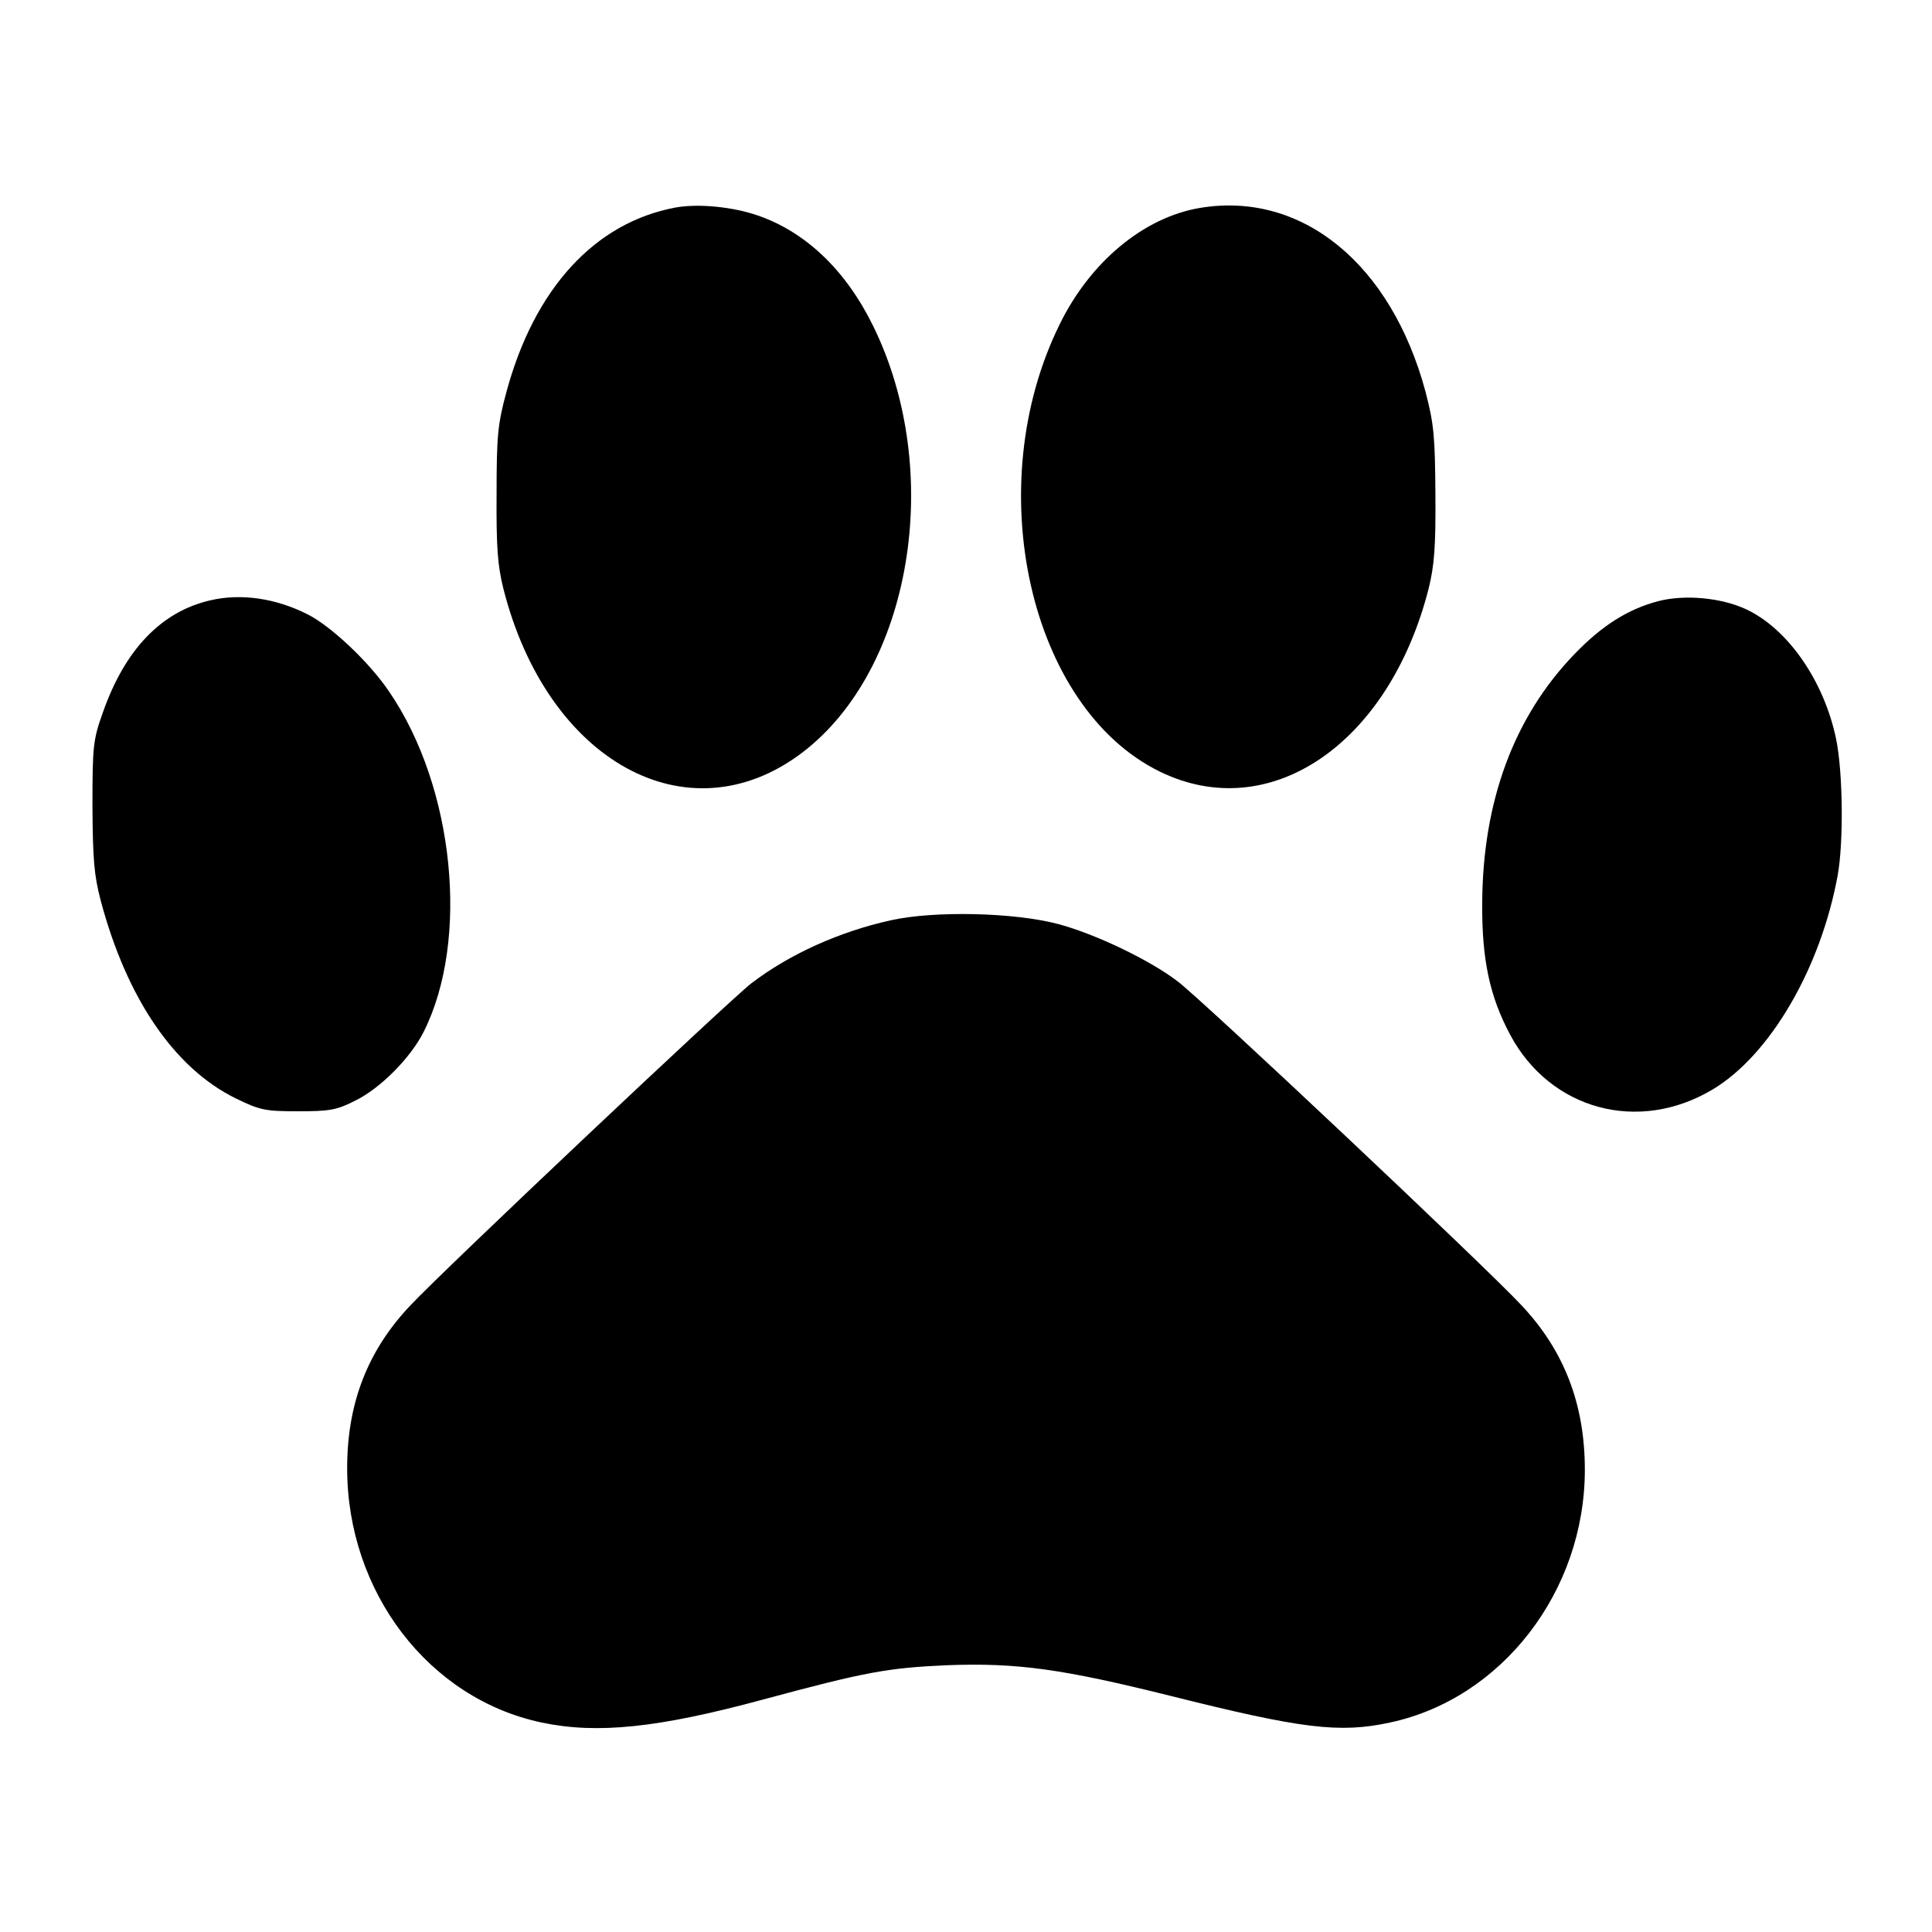<svg version="1.0" xmlns="http://www.w3.org/2000/svg"
 width="512pt" height="512pt" viewBox="0 0 512 512"
 preserveAspectRatio="xMidYMid meet">
<g transform="translate(0,512) scale(0.1,-0.1)"
fill="#000000" stroke="none">
<path d="M1790 4570 c-214 -40 -374 -215 -448 -489 -23 -85 -26 -116 -26 -271
-1 -141 3 -190 18 -250 116 -458 488 -663 790 -436 292 220 380 745 190 1132
-72 147 -178 249 -306 293 -66 23 -158 32 -218 21z"/>
<path d="M3180 4569 c-149 -25 -291 -143 -372 -309 -212 -430 -80 -1016 266
-1185 291 -142 607 73 712 485 15 61 19 109 18 250 -1 154 -4 186 -26 271 -91
340 -328 533 -598 488z"/>
<path d="M557 3529 c-130 -30 -226 -131 -284 -296 -26 -73 -28 -88 -28 -248 1
-143 4 -183 22 -252 69 -259 195 -444 358 -524 64 -31 77 -34 165 -34 83 0
102 3 151 28 66 32 147 113 182 183 122 243 81 648 -91 900 -52 78 -155 175
-217 206 -85 43 -177 56 -258 37z"/>
<path d="M4395 3527 c-80 -21 -149 -64 -223 -141 -160 -166 -243 -390 -244
-661 -1 -148 20 -246 74 -347 106 -199 340 -263 537 -145 152 91 286 321 331
567 16 88 14 273 -4 361 -32 155 -129 294 -240 345 -65 30 -161 39 -231 21z"/>
<path d="M2360 2681 c-135 -30 -267 -89 -369 -167 -57 -44 -813 -757 -903
-853 -114 -120 -168 -260 -168 -432 0 -328 216 -611 516 -674 147 -31 309 -14
586 61 274 74 332 84 488 91 185 7 306 -10 591 -81 347 -87 448 -100 582 -71
297 63 517 348 517 670 0 174 -55 316 -168 436 -97 104 -850 813 -912 859 -75
57 -218 125 -315 151 -116 31 -329 36 -445 10z"/>
</g>
</svg>

